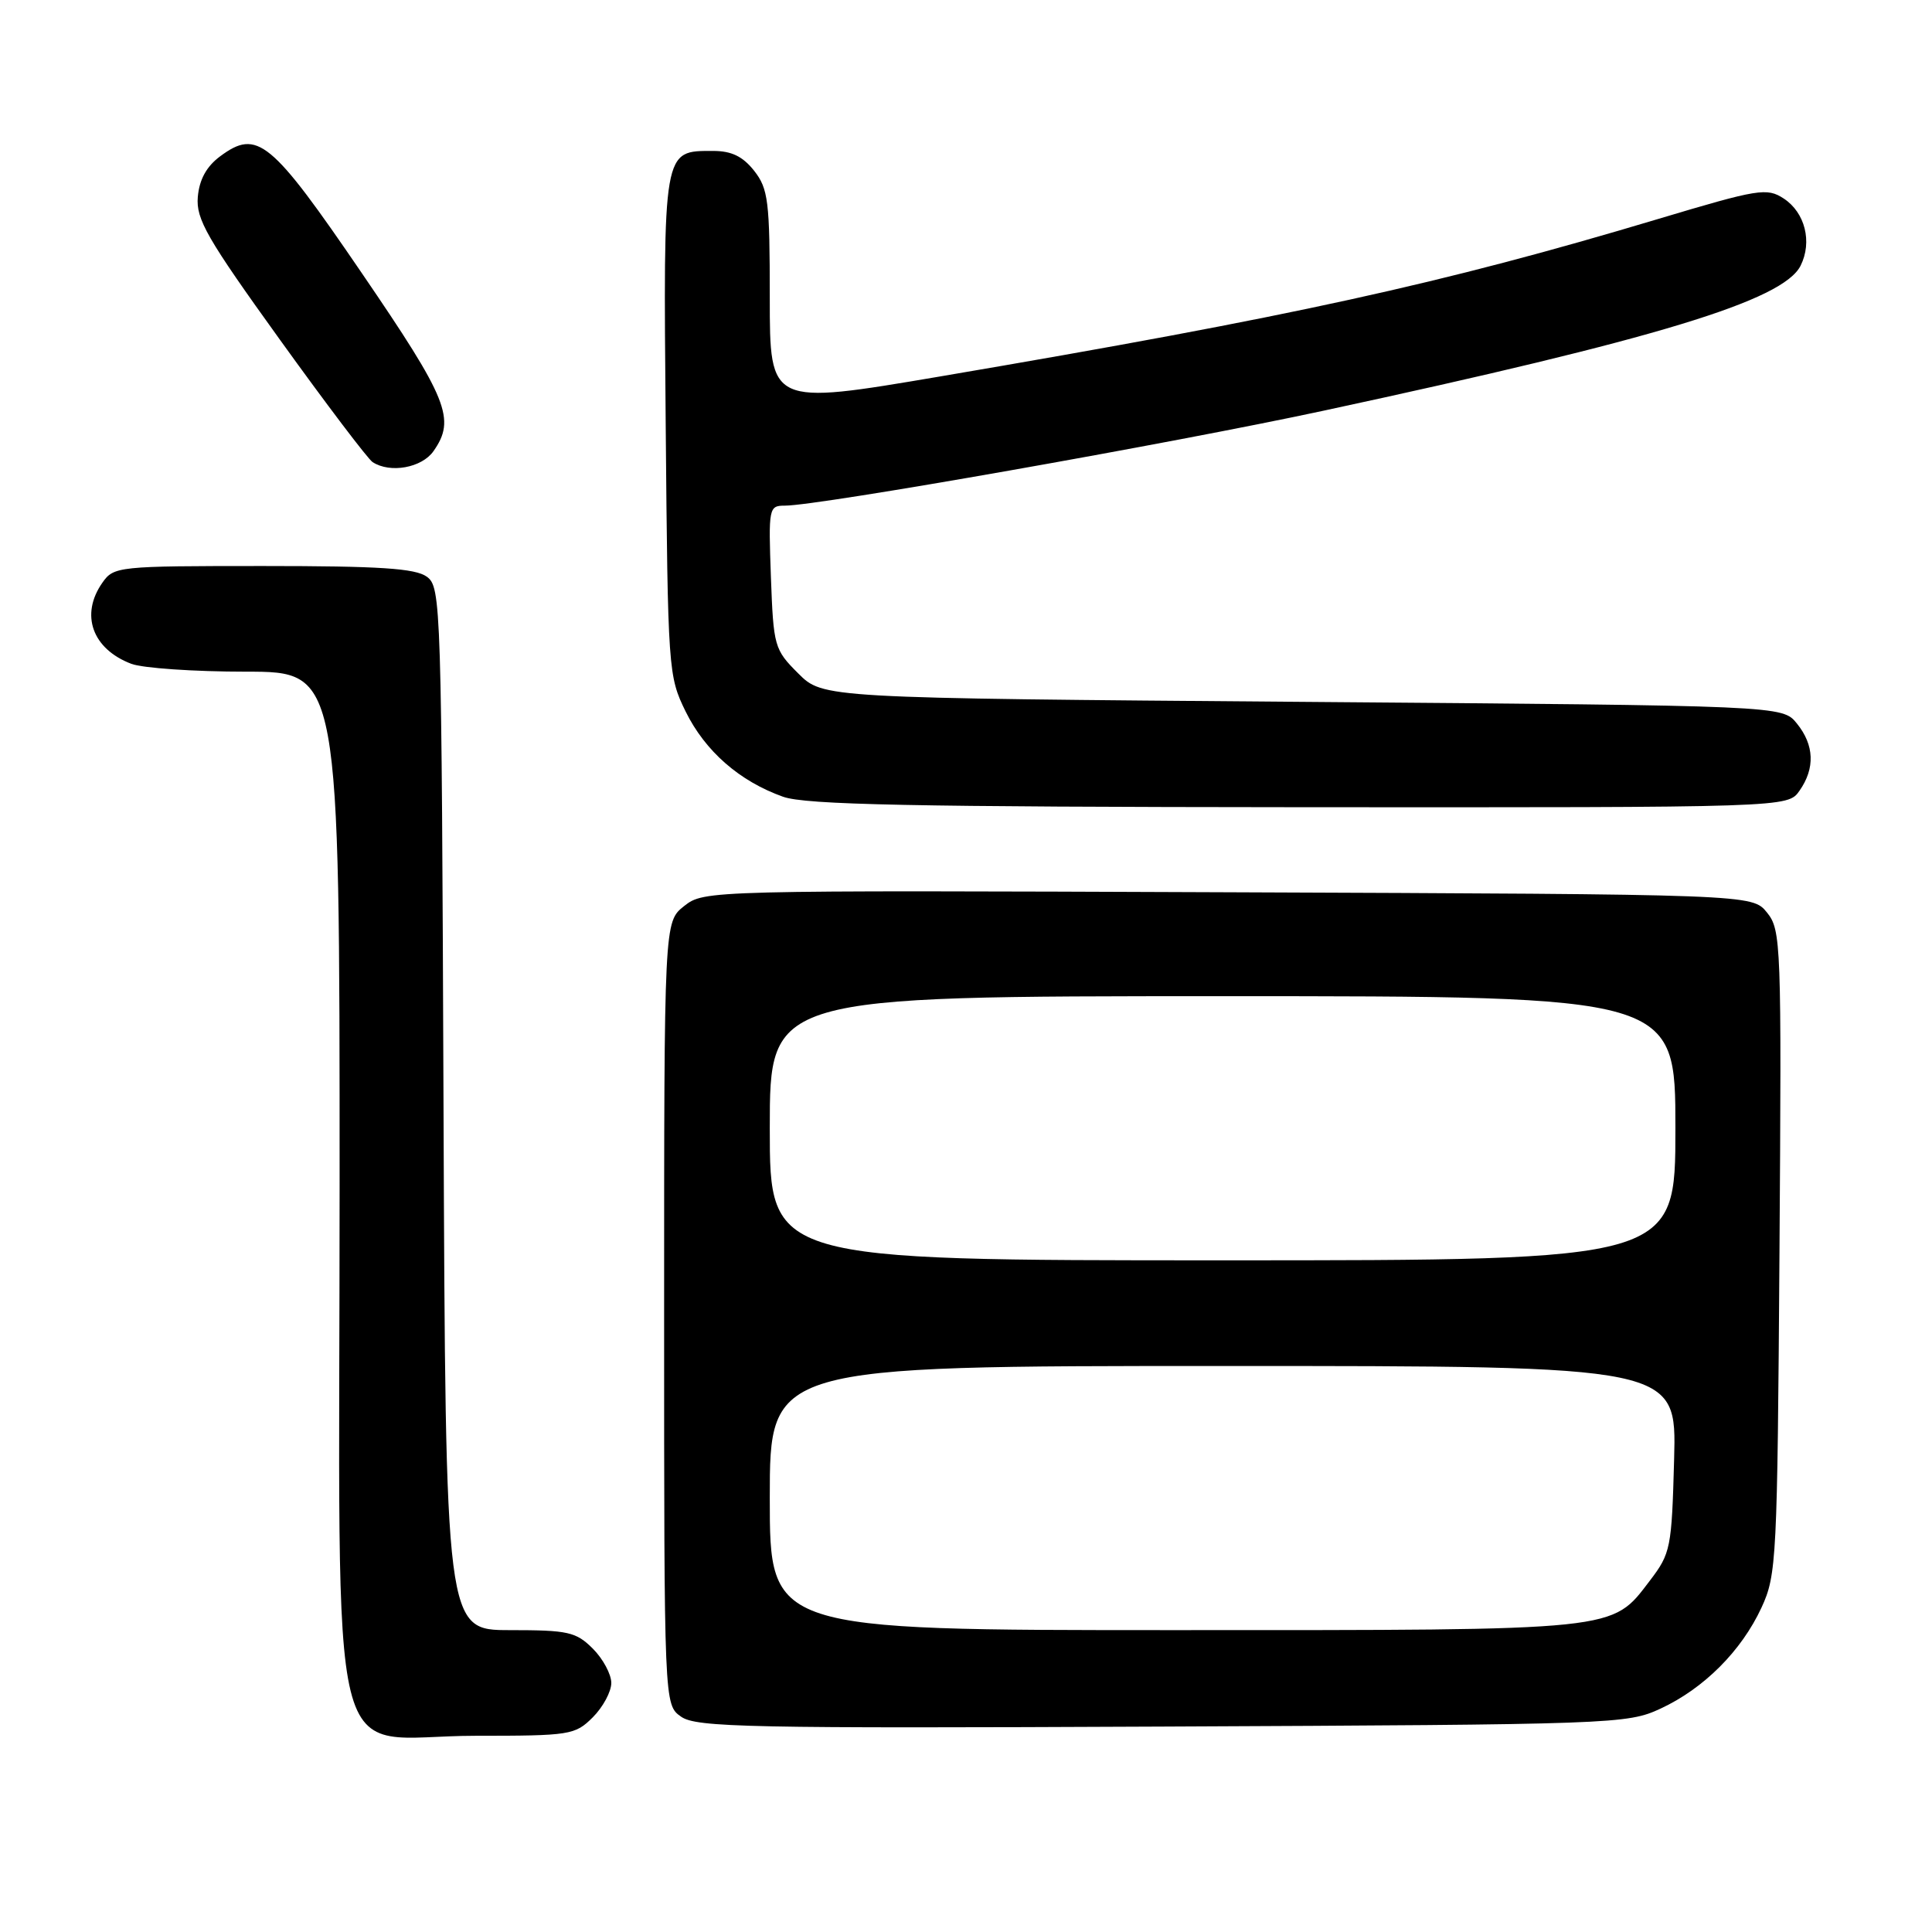 <?xml version="1.0" encoding="UTF-8" standalone="no"?>
<!DOCTYPE svg PUBLIC "-//W3C//DTD SVG 1.1//EN" "http://www.w3.org/Graphics/SVG/1.1/DTD/svg11.dtd" >
<svg xmlns="http://www.w3.org/2000/svg" xmlns:xlink="http://www.w3.org/1999/xlink" version="1.1" viewBox="0 0 256 256">
 <g >
 <path fill="currentColor"
d=" M 78.55 227.55 C 79.90 226.20 81.00 224.15 81.00 223.00 C 81.00 221.85 79.90 219.80 78.55 218.45 C 76.32 216.23 75.28 216.00 67.57 216.00 C 59.04 216.00 59.04 216.00 58.77 146.92 C 58.51 79.85 58.44 77.80 56.56 76.42 C 55.04 75.31 50.34 75.00 34.87 75.00 C 15.59 75.00 15.08 75.05 13.56 77.22 C 10.60 81.45 12.22 85.99 17.40 87.96 C 18.90 88.53 25.73 89.00 32.57 89.00 C 45.00 89.00 45.00 89.00 45.00 157.05 C 45.00 238.51 42.90 230.00 63.00 230.00 C 75.57 230.00 76.19 229.90 78.55 227.55 Z  M 220.01 226.41 C 225.76 223.75 230.75 218.76 233.41 213.01 C 235.41 208.69 235.51 206.66 235.79 165.91 C 236.07 124.93 236.01 123.23 234.13 120.91 C 232.18 118.50 232.18 118.50 162.75 118.23 C 93.61 117.96 93.31 117.97 90.66 120.05 C 88.00 122.15 88.00 122.15 88.00 174.02 C 88.00 225.89 88.00 225.89 90.25 227.47 C 92.26 228.89 99.17 229.03 154.00 228.78 C 213.95 228.51 215.61 228.45 220.01 226.41 Z  M 238.44 104.78 C 240.53 101.80 240.41 98.72 238.09 95.86 C 236.18 93.50 236.18 93.50 172.61 93.00 C 109.04 92.50 109.04 92.50 105.77 89.23 C 102.60 86.07 102.49 85.66 102.15 76.48 C 101.82 67.27 101.87 67.00 104.01 67.00 C 108.51 67.00 155.13 58.78 175.47 54.40 C 219.52 44.92 236.29 39.82 238.59 35.20 C 240.16 32.05 239.18 28.17 236.36 26.31 C 234.12 24.85 233.06 25.02 219.73 29.01 C 191.00 37.62 171.22 41.95 124.52 49.89 C 102.00 53.71 102.00 53.71 102.00 39.49 C 102.00 26.62 101.80 25.02 99.93 22.63 C 98.42 20.72 96.93 20.00 94.50 20.00 C 87.81 20.00 87.89 19.50 88.21 56.36 C 88.49 88.85 88.55 89.59 90.85 94.28 C 93.44 99.54 97.99 103.52 103.75 105.57 C 106.73 106.64 120.77 106.92 172.19 106.96 C 236.89 107.00 236.89 107.00 238.44 104.78 Z  M 57.44 59.78 C 60.42 55.53 59.36 52.91 47.95 36.20 C 35.89 18.53 34.10 17.05 29.16 20.72 C 27.36 22.06 26.41 23.79 26.21 26.10 C 25.96 29.04 27.42 31.58 37.08 45.00 C 43.22 53.53 48.75 60.83 49.37 61.23 C 51.70 62.75 55.89 61.99 57.44 59.78 Z  M 102.00 198.50 C 102.00 181.00 102.00 181.00 162.08 181.00 C 222.16 181.00 222.16 181.00 221.83 193.33 C 221.51 205.14 221.38 205.82 218.62 209.44 C 213.49 216.15 214.92 216.00 155.53 216.00 C 102.00 216.00 102.00 216.00 102.00 198.50 Z  M 102.00 149.50 C 102.00 132.00 102.00 132.00 162.00 132.00 C 222.00 132.00 222.00 132.00 222.00 149.50 C 222.00 167.00 222.00 167.00 162.00 167.00 C 102.00 167.00 102.00 167.00 102.00 149.50 Z "/>
</g>
</svg>